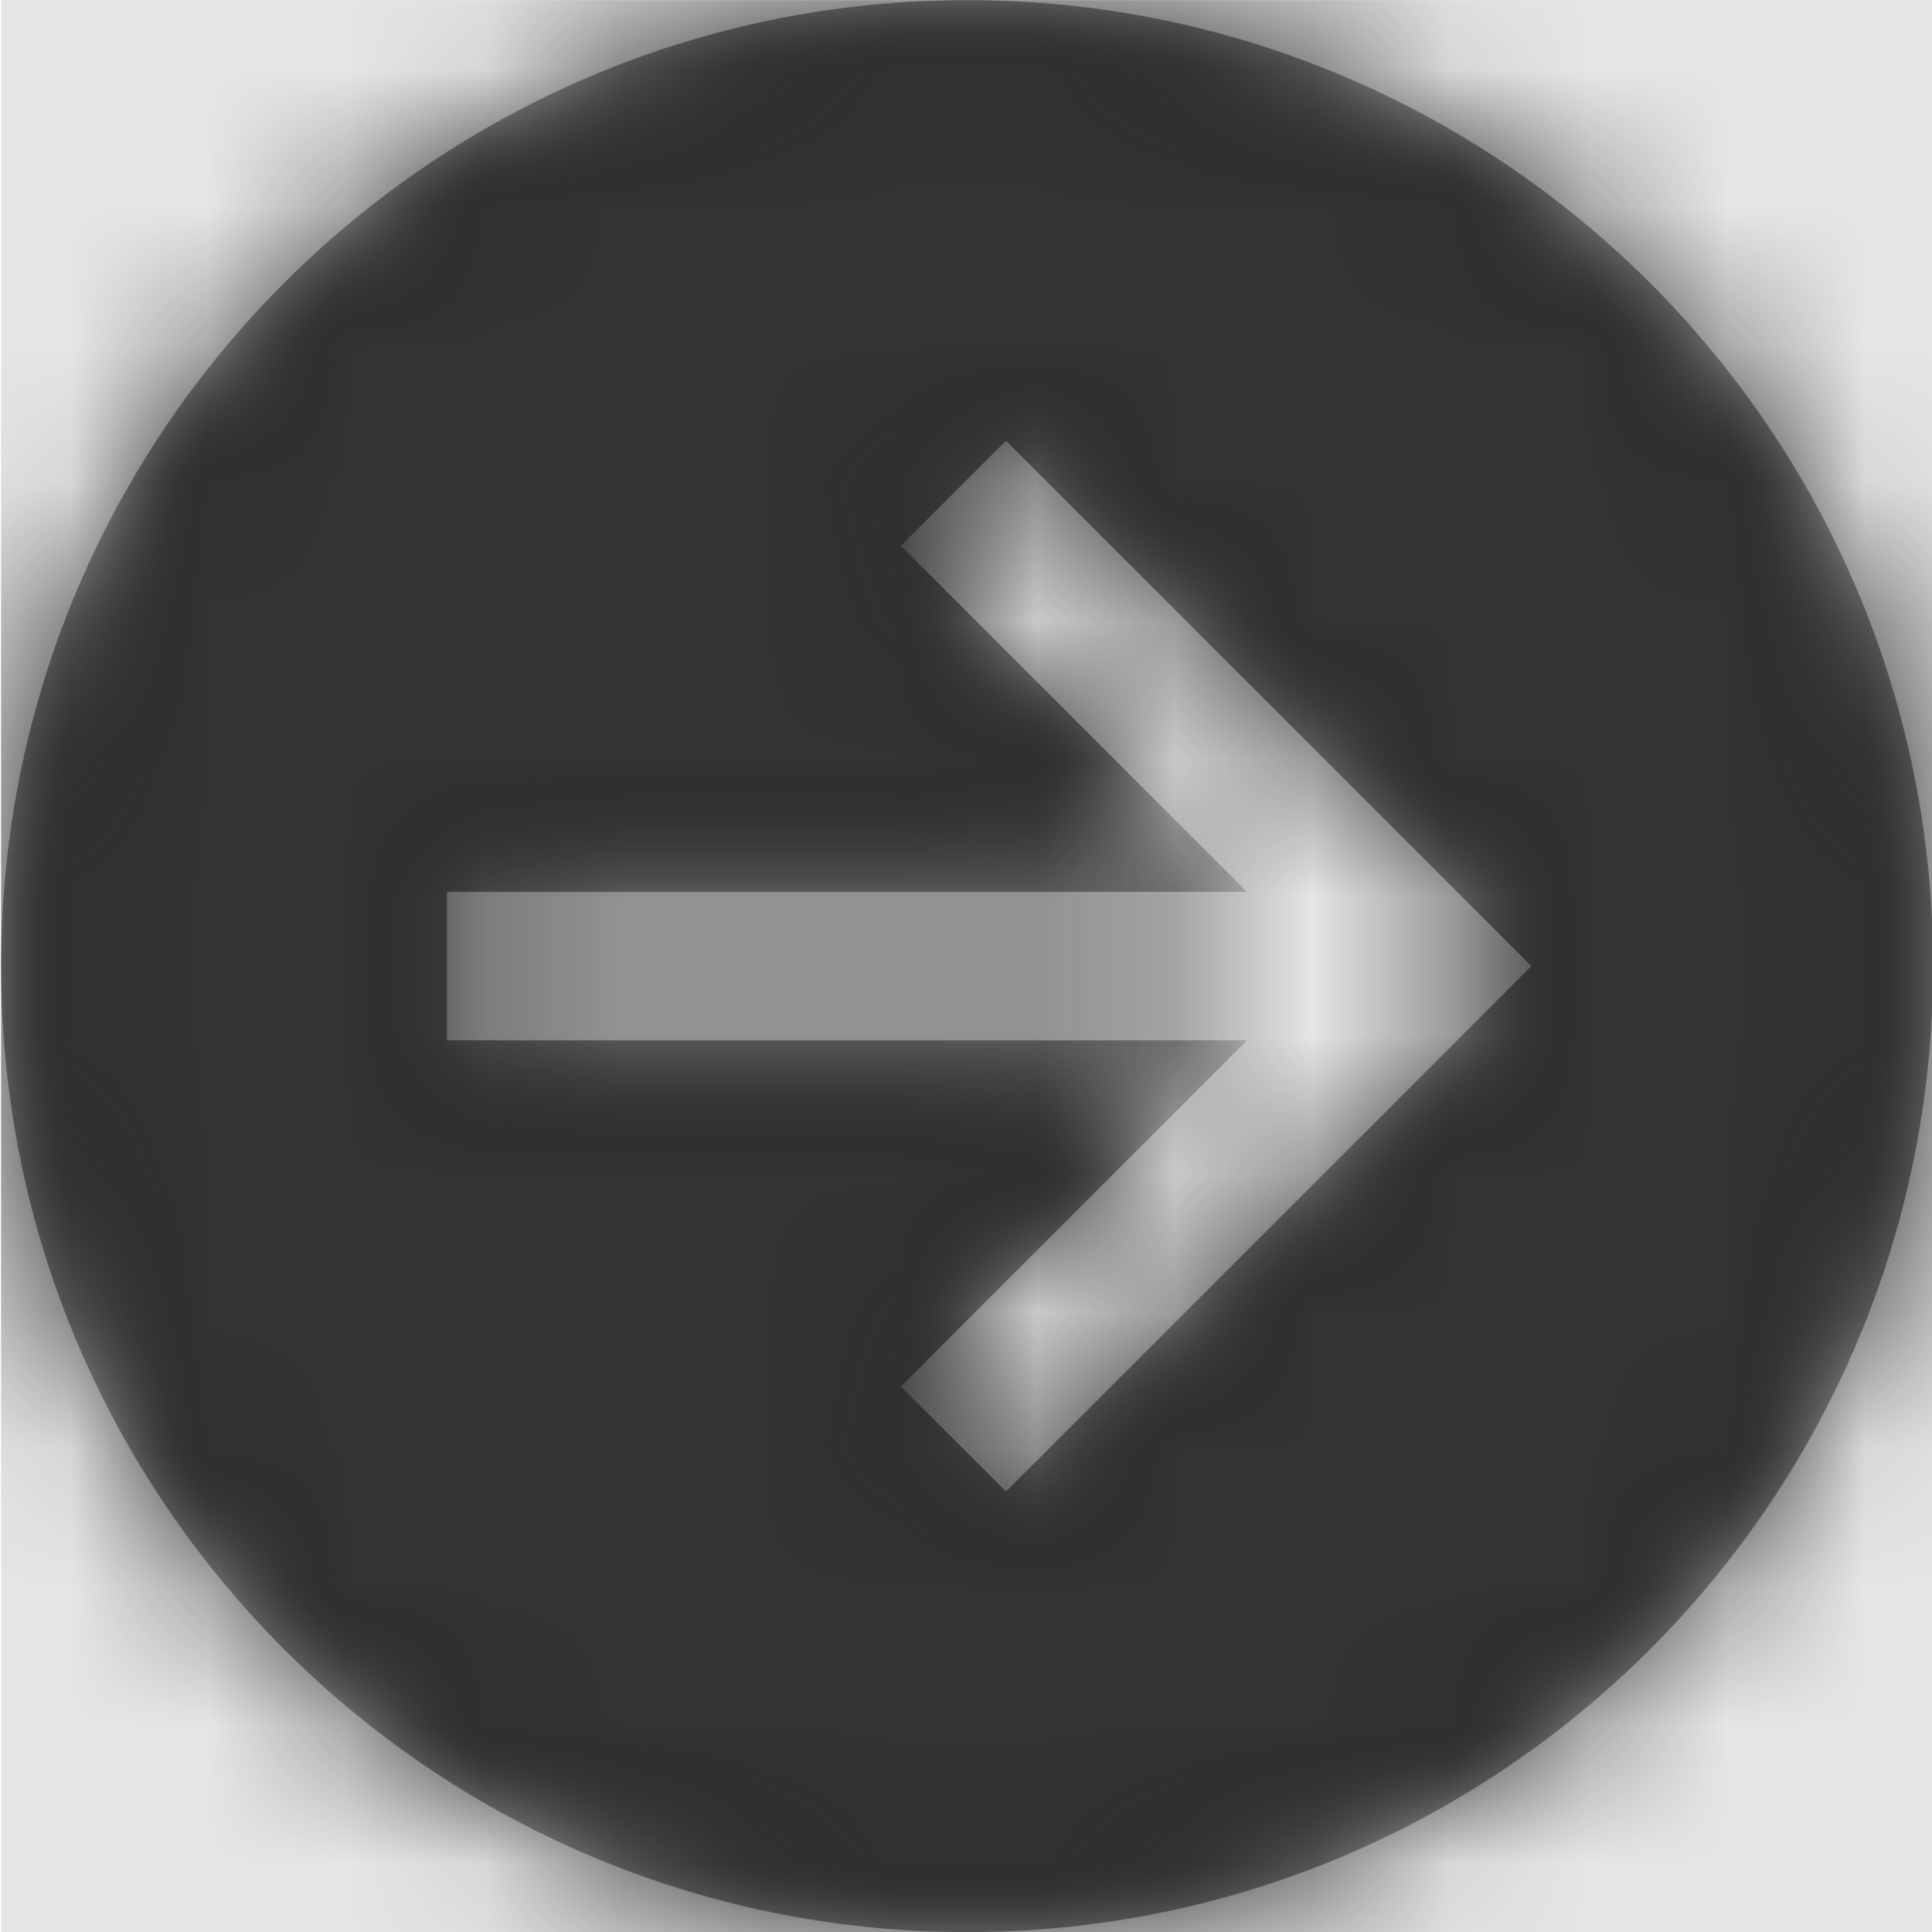 <svg width="1000" height="1000" viewBox="0 0 1000 1000" version="1.1" xmlns="http://www.w3.org/2000/svg" xmlns:xlink="http://www.w3.org/1999/xlink">
<title>navigate-forward-disc</title>
<desc>Created using Figma</desc>
<g id="Canvas" transform="matrix(71.429 0 0 71.429 -95214.3 -9285.71)">
<rect x="1333" y="130" width="14" height="14" fill="#E5E5E5"/>
<g id="navigate-forward-disc">
<mask id="mask0_outline" mask-type="alpha">
<g id="Mask">
<use xlink:href="#path0_fill" transform="translate(1333 130)" fill="#FFFFFF"/>
</g>
</mask>
<g id="Mask" mask="url(#mask0_outline)">
<use xlink:href="#path0_fill" transform="translate(1333 130)"/>
</g>
<g id="&#226;&#134;&#170;&#240;&#159;&#142;&#168;Color" mask="url(#mask0_outline)">
<g id="Rectangle 3">
<use xlink:href="#path1_fill" transform="translate(1333 130)" fill="#333333"/>
</g>
</g>
</g>
</g>
<defs>
<path id="path0_fill" fill-rule="evenodd" d="M 0 7C 0 3.134 3.134 0 7 0C 10.866 0 14 3.134 14 7C 14 10.866 10.866 14 7 14C 3.134 14 0 10.866 0 7ZM 6.52 10.046L 7.282 10.807L 11.089 7L 7.282 3.193L 6.52 3.954L 9.028 6.462L 3.231 6.462L 3.231 7.538L 9.028 7.538L 6.52 10.046Z"/>
<path id="path1_fill" fill-rule="evenodd" d="M 0 0L 14 0L 14 14L 0 14L 0 0Z"/>
</defs>
</svg>
